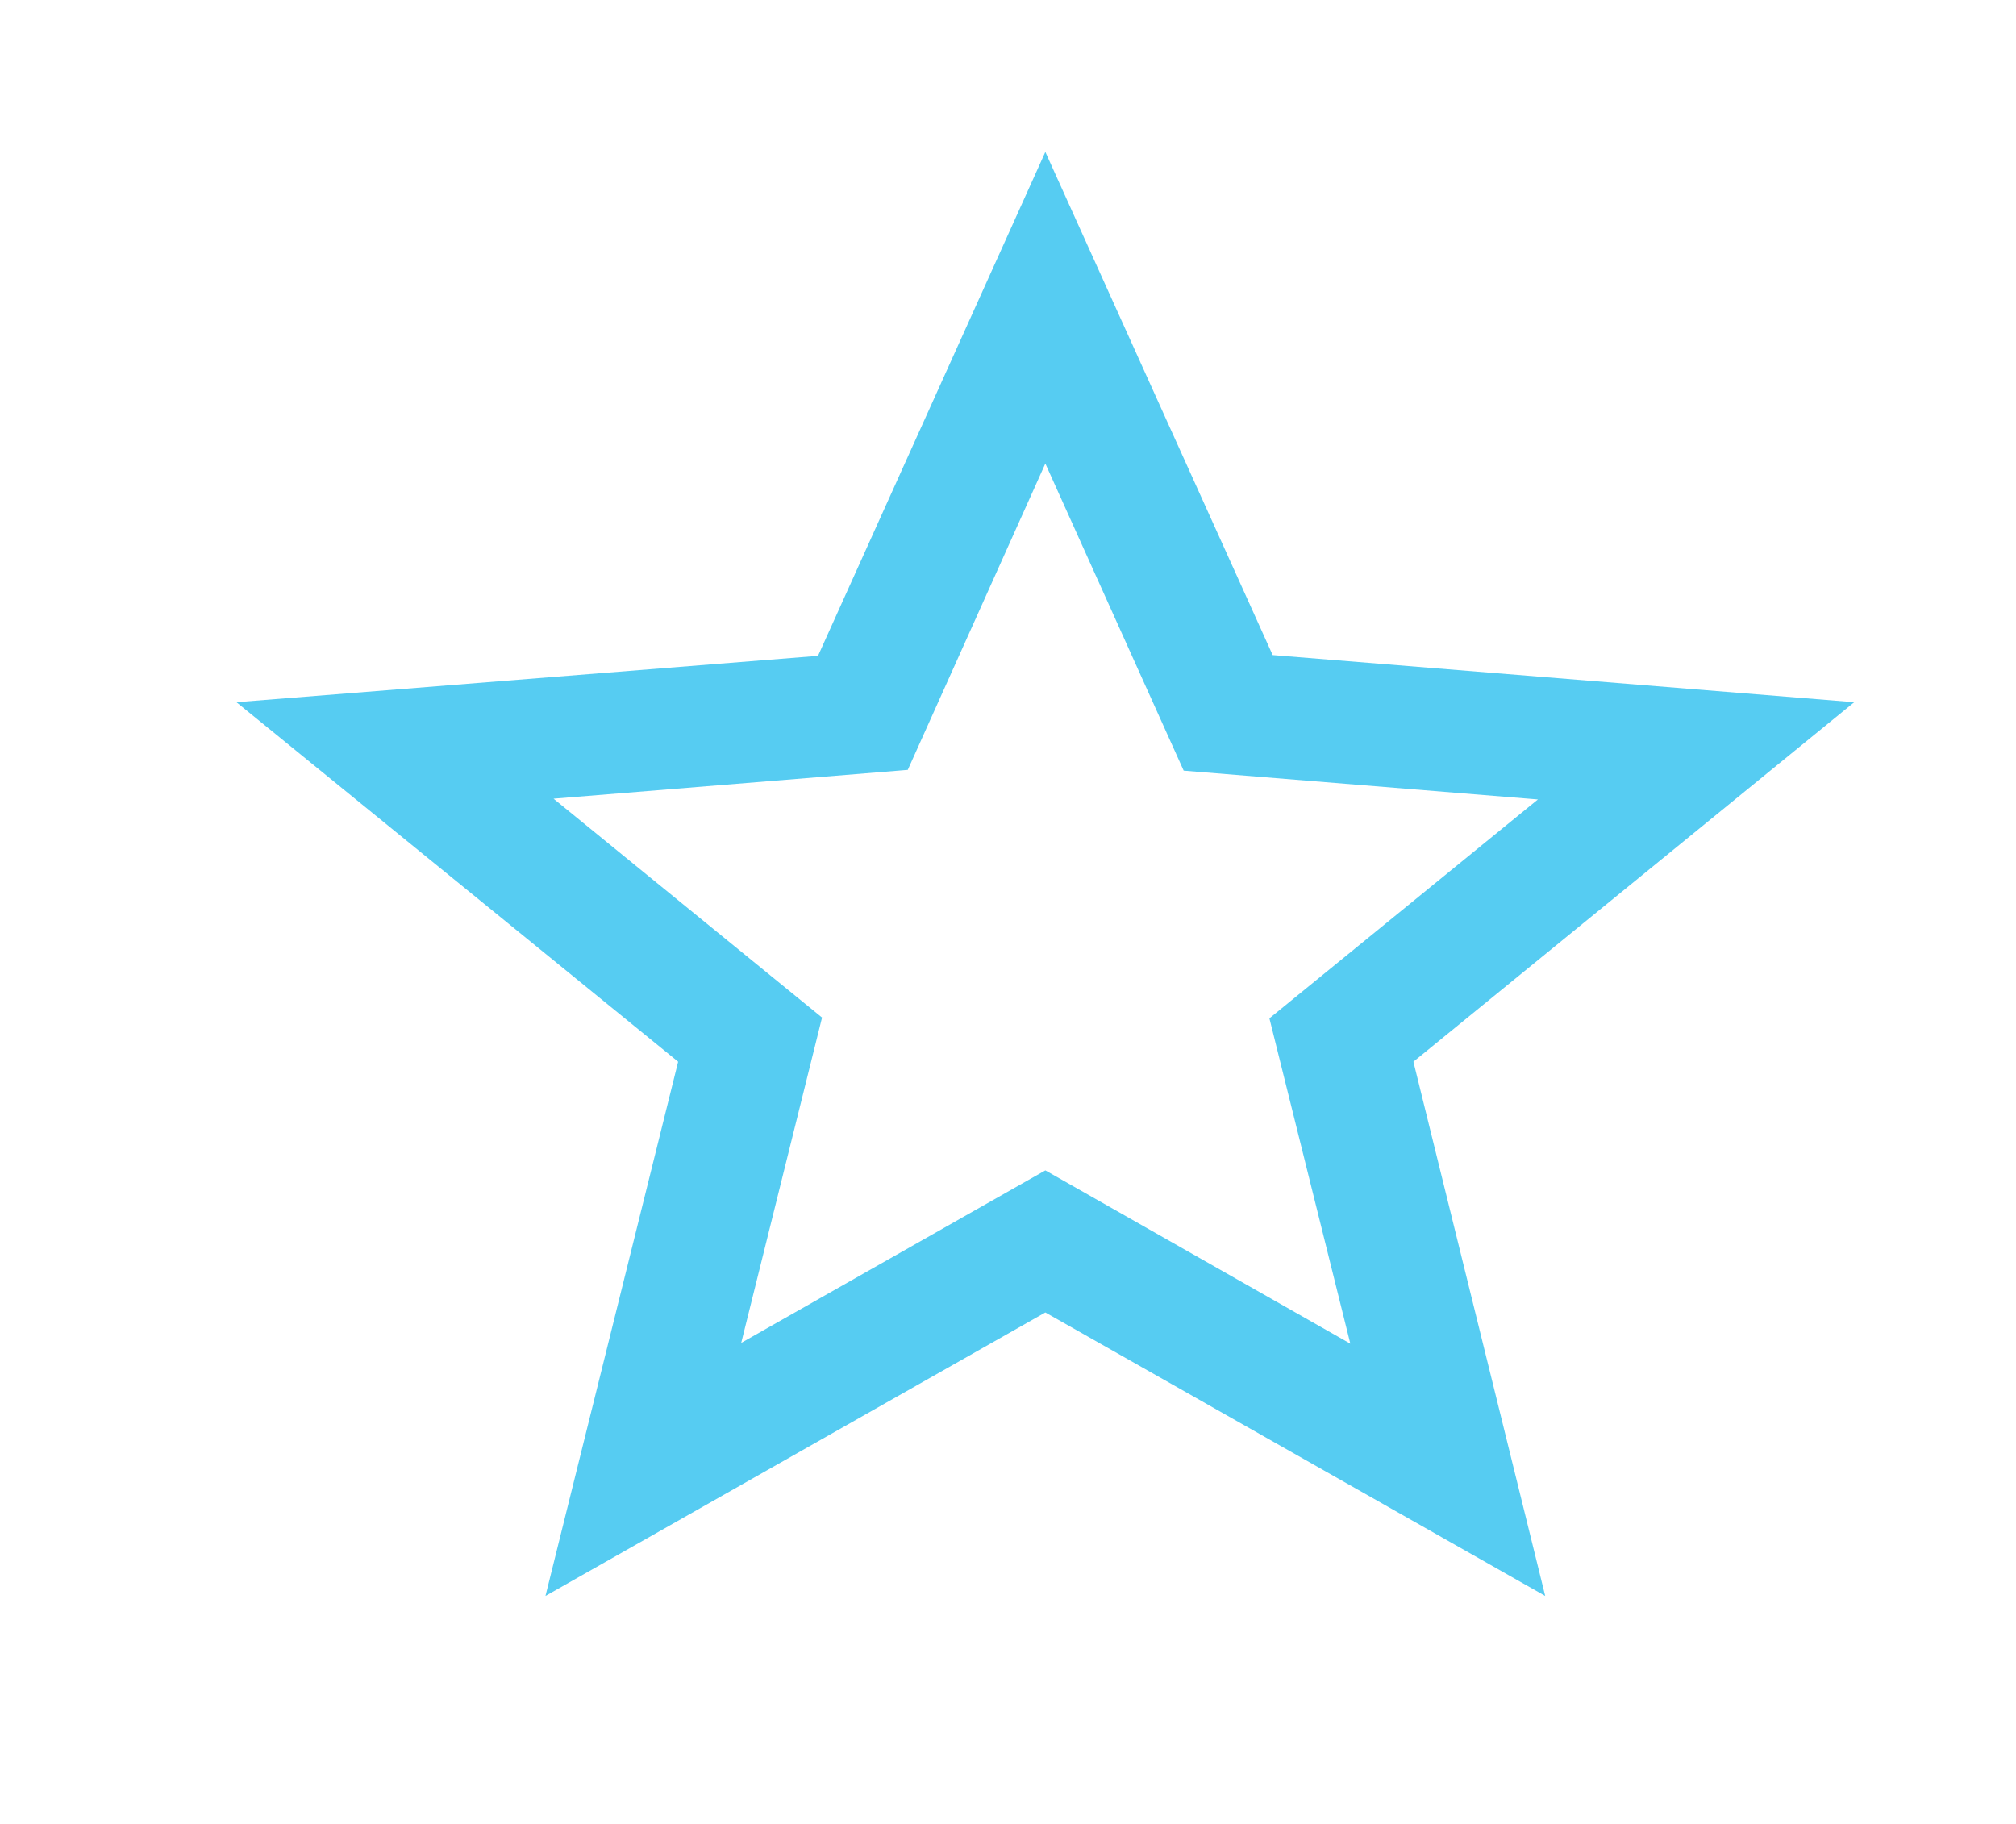 <svg width="21" height="19" viewBox="0 0 21 19" fill="none" xmlns="http://www.w3.org/2000/svg">
<rect width="20.222" height="19" fill="black" fill-opacity="0" transform="translate(0.778)"/>
<path d="M19.315 7.315L13.257 6.824L10.889 1.583L8.521 6.832L2.463 7.315L7.064 11.06L5.682 16.625L10.889 13.672L16.096 16.625L14.723 11.06L19.315 7.315ZM10.889 12.192L7.721 13.989L8.563 10.6L5.766 8.32L9.456 8.02L10.889 4.829L12.33 8.028L16.02 8.328L13.223 10.608L14.066 13.997L10.889 12.192Z" fill="#56CCF2"/>
</svg>
